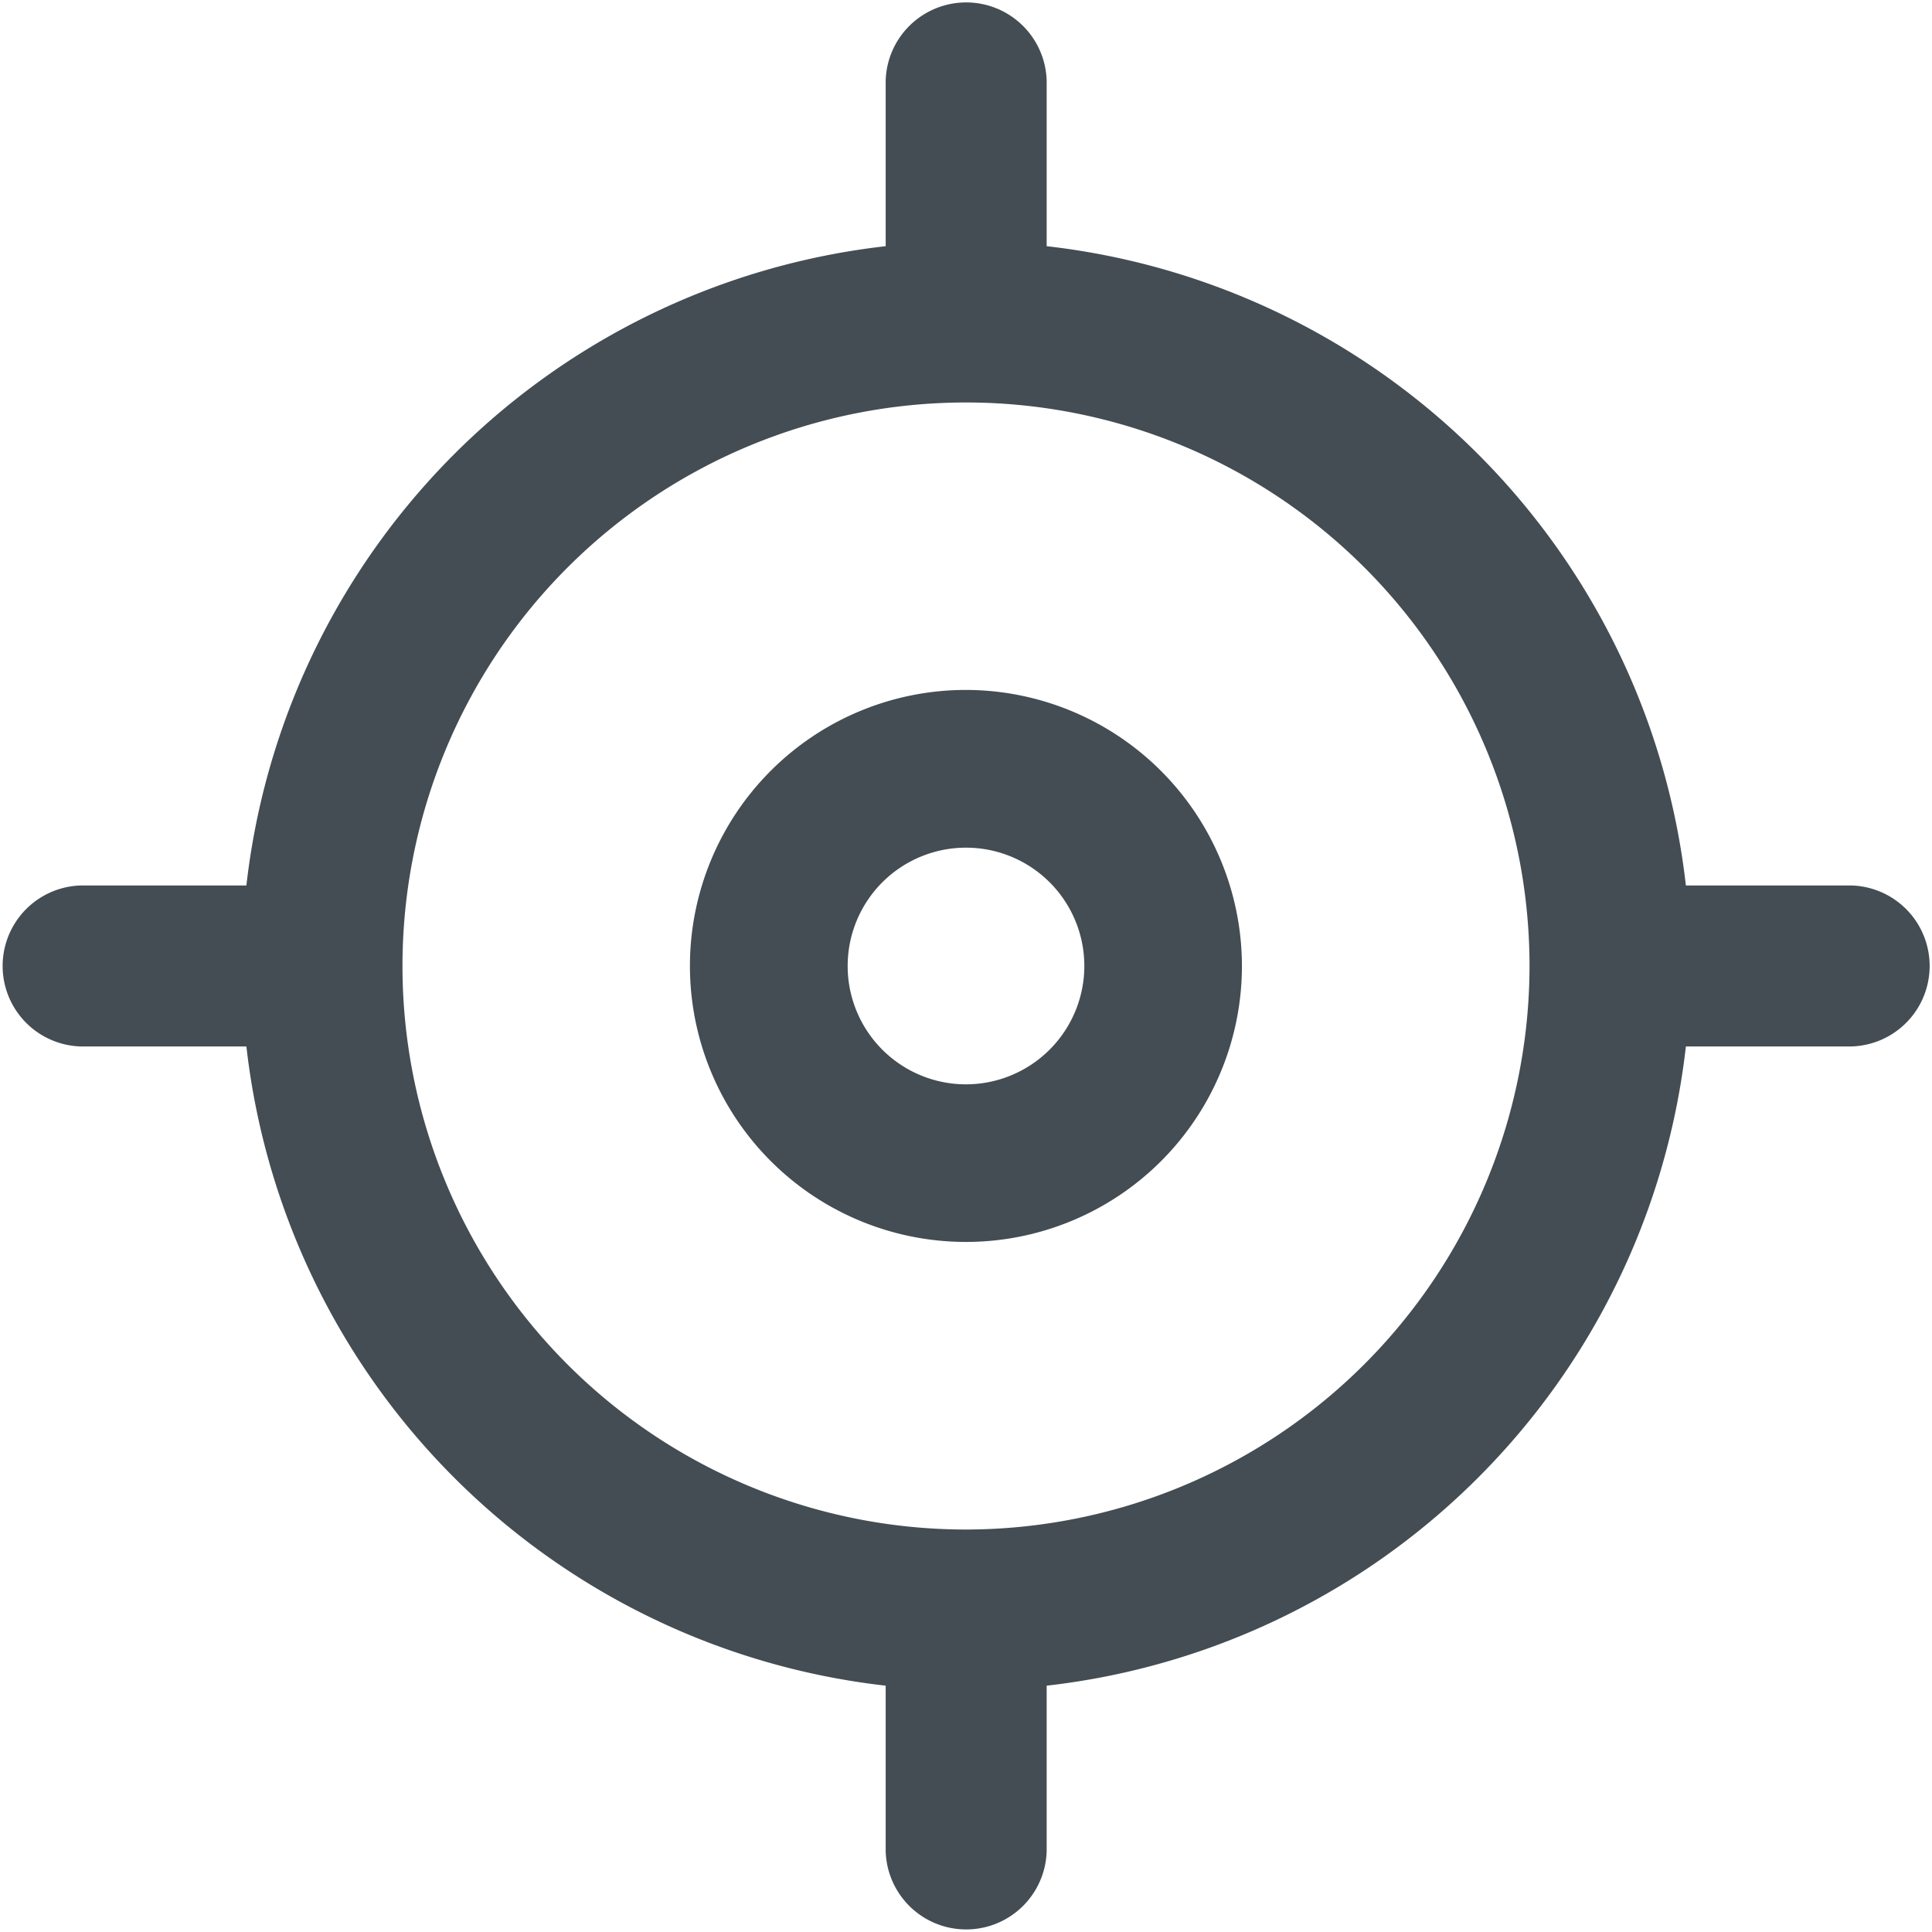 <svg xmlns="http://www.w3.org/2000/svg" width="28" height="28" viewBox="0 0 28 28"><g transform="translate(9.999 9.999)"><path d="M140,136a4,4,0,1,0,4,4A4.006,4.006,0,0,0,140,136Zm0,5.716A1.715,1.715,0,1,1,141.716,140,1.717,1.717,0,0,1,140,141.716Z" transform="translate(-136 -136)" fill="#434d53"/></g><path d="M26.833,12.833h-2.4a10.515,10.515,0,0,0-9.264-9.265v-2.4a1.167,1.167,0,0,0-2.333,0v2.4a10.515,10.515,0,0,0-9.265,9.265h-2.4a1.167,1.167,0,0,0,0,2.333h2.4a10.515,10.515,0,0,0,9.265,9.264v2.4a1.167,1.167,0,0,0,2.333,0v-2.4a10.515,10.515,0,0,0,9.264-9.264h2.4a1.167,1.167,0,0,0,0-2.333ZM14,22.167A8.167,8.167,0,1,1,22.167,14,8.176,8.176,0,0,1,14,22.167Z" fill="#434d53"/></svg>